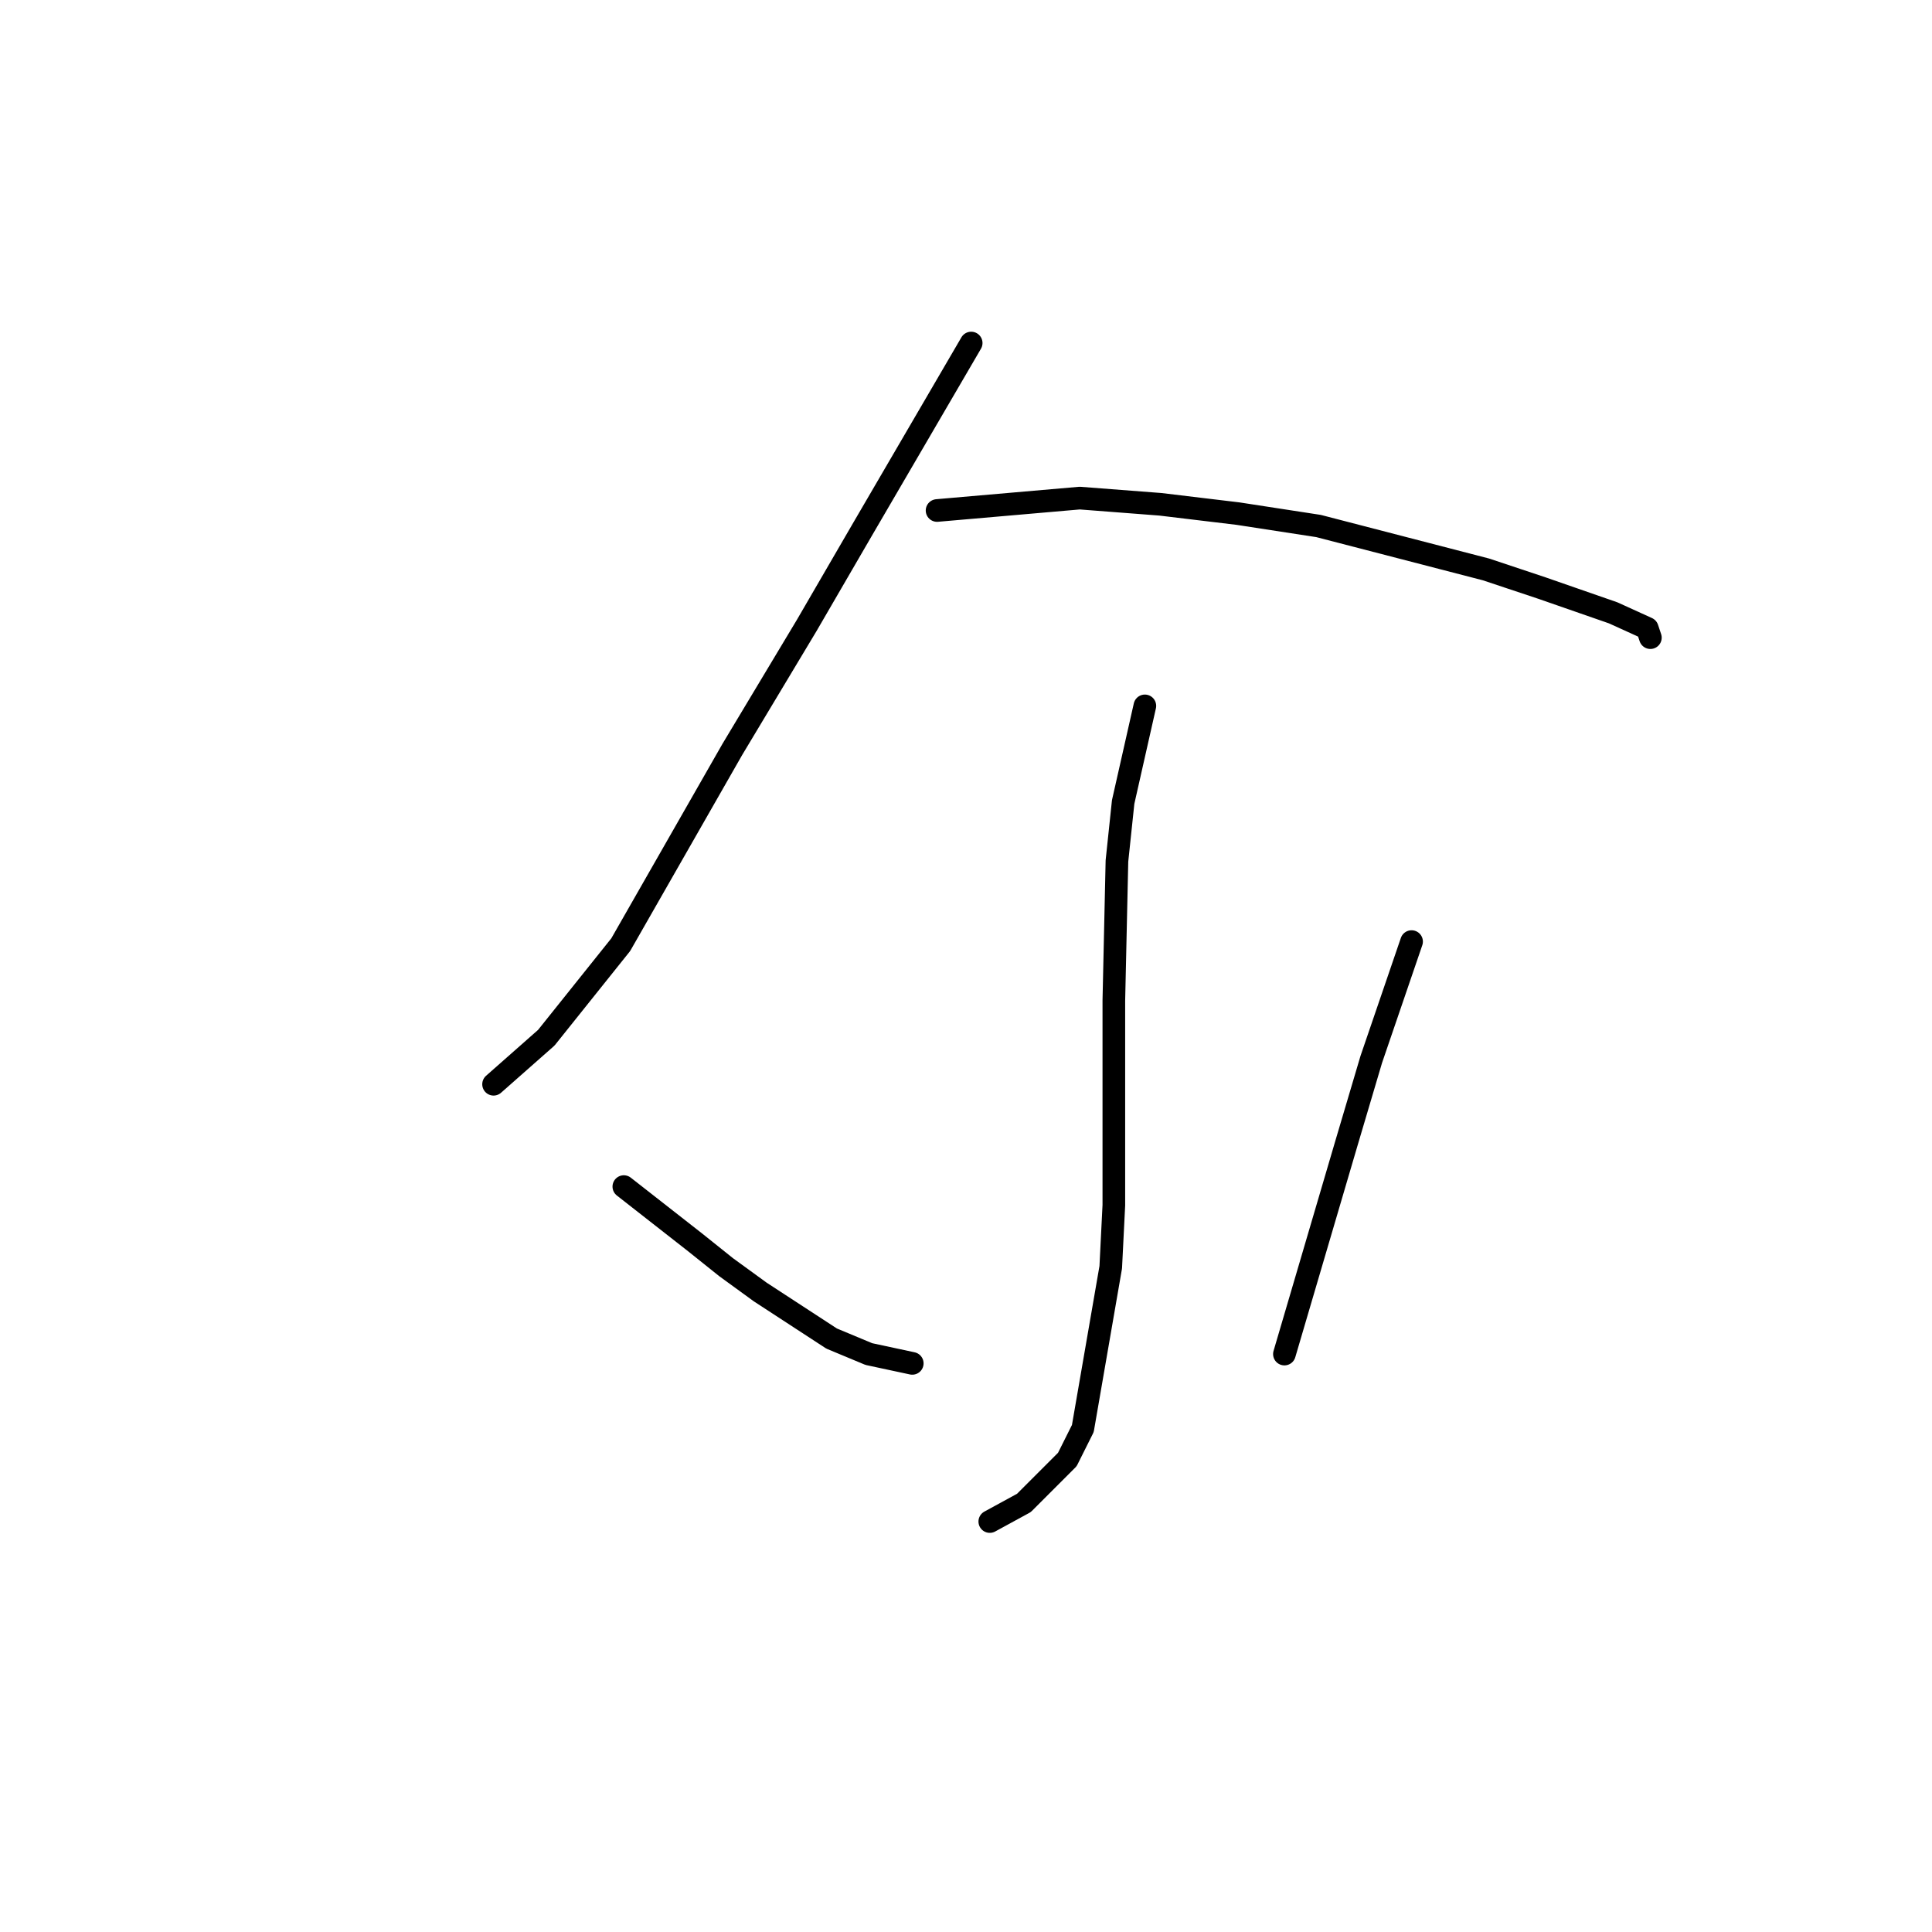 <?xml version="1.0" standalone="no"?>
    <svg width="256" height="256" xmlns="http://www.w3.org/2000/svg" version="1.1">
    <polyline stroke="black" stroke-width="3" stroke-linecap="round" fill="transparent" stroke-linejoin="round" points="128.687 45.453 114.304 70.11 106.907 82.849 97.044 99.287 82.25 125.176 72.387 137.505 65.401 143.669 65.401 143.669 " />
        <polyline stroke="black" stroke-width="3" stroke-linecap="round" fill="transparent" stroke-linejoin="round" points="124.166 67.644 143.07 66 153.754 66.822 164.028 68.055 174.713 69.699 196.904 75.452 204.301 77.918 213.753 81.205 218.273 83.26 218.684 84.493 218.684 84.493 " />
        <polyline stroke="black" stroke-width="3" stroke-linecap="round" fill="transparent" stroke-linejoin="round" points="151.7 93.533 148.823 106.273 148.001 114.081 147.59 132.573 147.59 159.696 147.179 167.915 143.481 189.284 141.426 193.393 135.673 199.146 131.152 201.612 131.152 201.612 " />
        <polyline stroke="black" stroke-width="3" stroke-linecap="round" fill="transparent" stroke-linejoin="round" points="82.661 157.23 92.113 164.627 96.222 167.915 100.742 171.202 110.194 177.366 115.126 179.421 120.879 180.654 120.879 180.654 " />
        <polyline stroke="black" stroke-width="3" stroke-linecap="round" fill="transparent" stroke-linejoin="round" points="187.041 124.765 181.699 140.381 178.411 151.477 170.192 179.421 170.192 179.421 " />
        </svg>